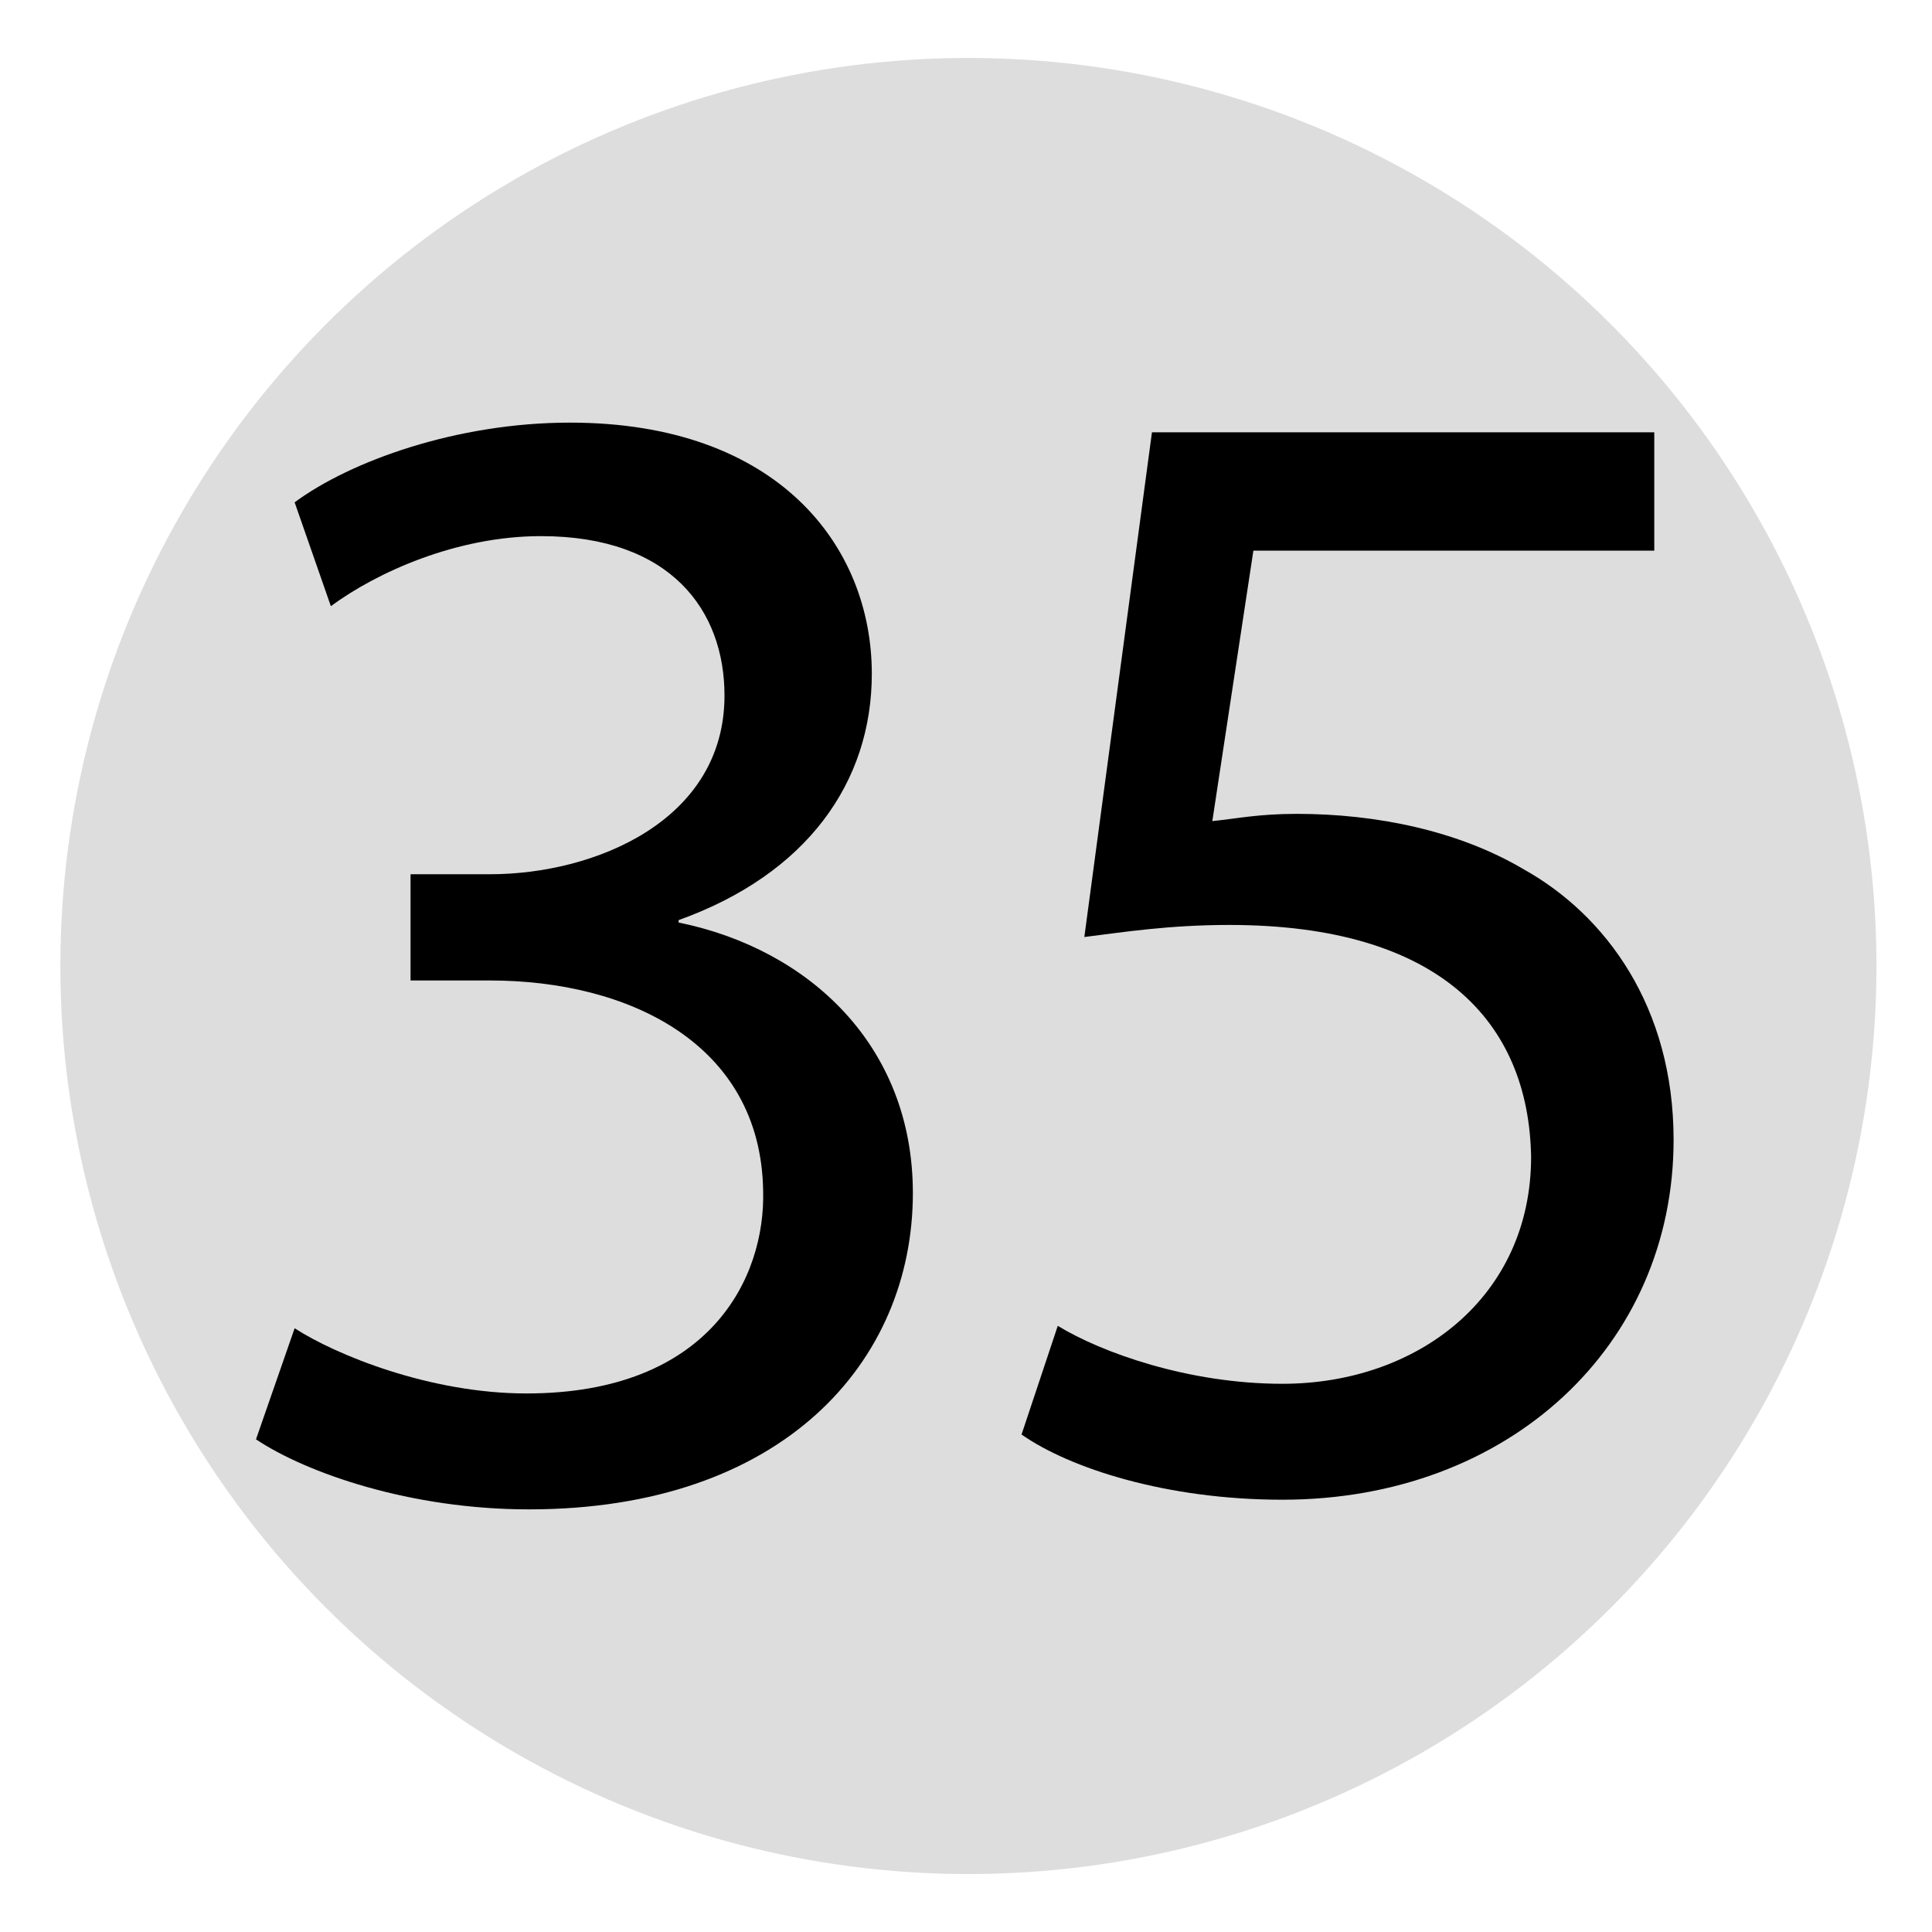 <svg xmlns="http://www.w3.org/2000/svg" viewBox="0 0 80 80" enable-background="new 0 0 80 80">
 <circle fill="#ddd" cx="40.1" cy="40" r="37.6"/>
 <path d="m68.5 22.8h-16.6l-1.7 11.2c1-.1 1.9-.3 3.5-.3 3.3 0 6.7.7 9.4 2.3 3.4 1.9 6.2 5.7 6.2 11.2 0 8.5-6.8 14.9-16.2 14.9-4.8 0-8.8-1.3-10.8-2.7l1.5-4.5c1.8 1.1 5.4 2.4 9.3 2.4 5.6 0 10.3-3.6 10.3-9.4-.1-5.6-3.8-9.6-12.5-9.6-2.5 0-4.4.3-6 .5l2.8-20.9h20.8c0 0 0 4.9 0 4.9"/>
 <path d="m12.2 55c1.7 1.1 5.6 2.7 9.6 2.7 7.6 0 9.9-4.8 9.8-8.4-.1-6.1-5.6-8.7-11.3-8.7h-3.3v-4.4h3.3c4.3 0 9.7-2.2 9.7-7.4 0-3.5-2.2-6.6-7.6-6.6-3.5 0-6.8 1.5-8.7 2.9l-1.5-4.3c2.3-1.7 6.7-3.3 11.4-3.3 8.6 0 12.5 5.1 12.5 10.4 0 4.5-2.7 8.3-8 10.2v.1c5.4 1.1 9.7 5.1 9.7 11.2 0 7-5.4 13.1-15.9 13.1-4.9 0-9.2-1.5-11.3-2.9l1.6-4.6"/>
</svg>
